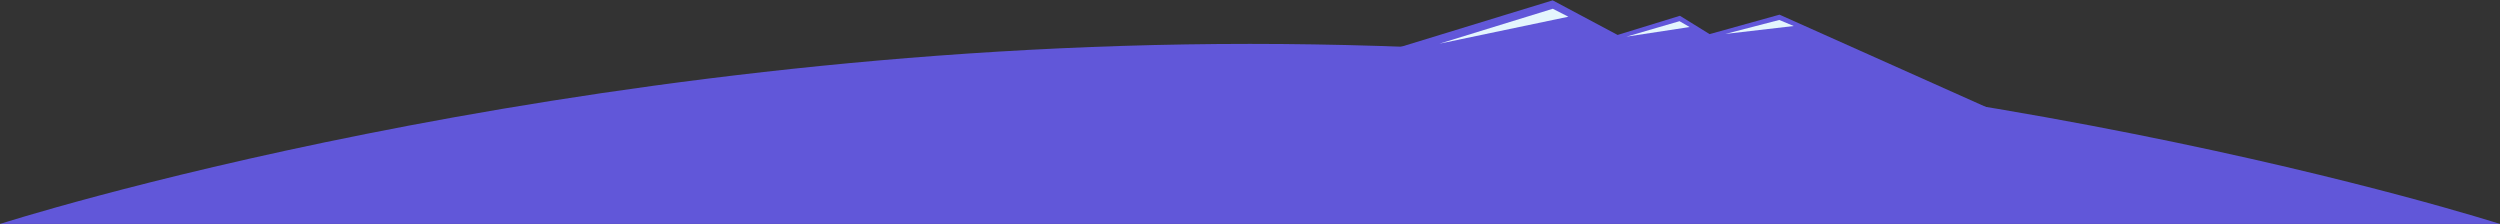 <?xml version="1.0" encoding="UTF-8" standalone="no"?>
<svg width="3014px" height="270px" viewBox="0 0 3014 270" version="1.1" xmlns="http://www.w3.org/2000/svg" xmlns:xlink="http://www.w3.org/1999/xlink">
    <rect x="0" y="0" width="3014" height="270" fill="#333333" stroke="none"/>
    <!-- Generator: Sketch 43.1 (39012) - http://www.bohemiancoding.com/sketch -->
    <title>moon-top</title>
    <desc>Created with Sketch.</desc>
    <defs></defs>
    <g id="Page-1" stroke="none" stroke-width="1" fill="none" fill-rule="evenodd">
        <g id="moon-top" transform="translate(0, -3)" fill-rule="nonzero">
            <g transform="translate(0, 55)" id="Welcome" fill="#6157D9">
                <g>
                    <g id="Desktop-HD">
                        <g id="Group">
                            <path d="M3014,218 C3014,218 2339.293,0.914 1507,0.914 C674.707,0.914 -2.72848411e-12,218 -2.72848411e-12,218 L3014,218 L3014,218 Z" id="Oval-5"></path>
                        </g>
                    </g>
                </g>
            </g>
            <g id="Group-2" transform="translate(2044.816, 70.448) rotate(1) translate(-2044.816, -70.448) translate(1674.816, 6.448)">
                <polygon id="Path-78" fill="#6157D9" points="1.13686838e-12 63.758 195.952 -1.70530257e-13 274.947 40.321 349.66 15.921 385.804 37.403 469.679 12.477 739.503 127.516"></polygon>
                <polygon id="Path-79" fill="#E4F5FD" points="60.317 54.635 196.261 10.146 215.207 19.405"></polygon>
                <polygon id="Path-79" fill="#E4F5FD" points="285.604 42.217 349.263 22.454 361.56 29.293"></polygon>
                <polygon id="Path-79" fill="#E4F5FD" points="404.838 36.87 469.49 18.875 487.045 25.863"></polygon>
            </g>
        </g>
    </g>
</svg>